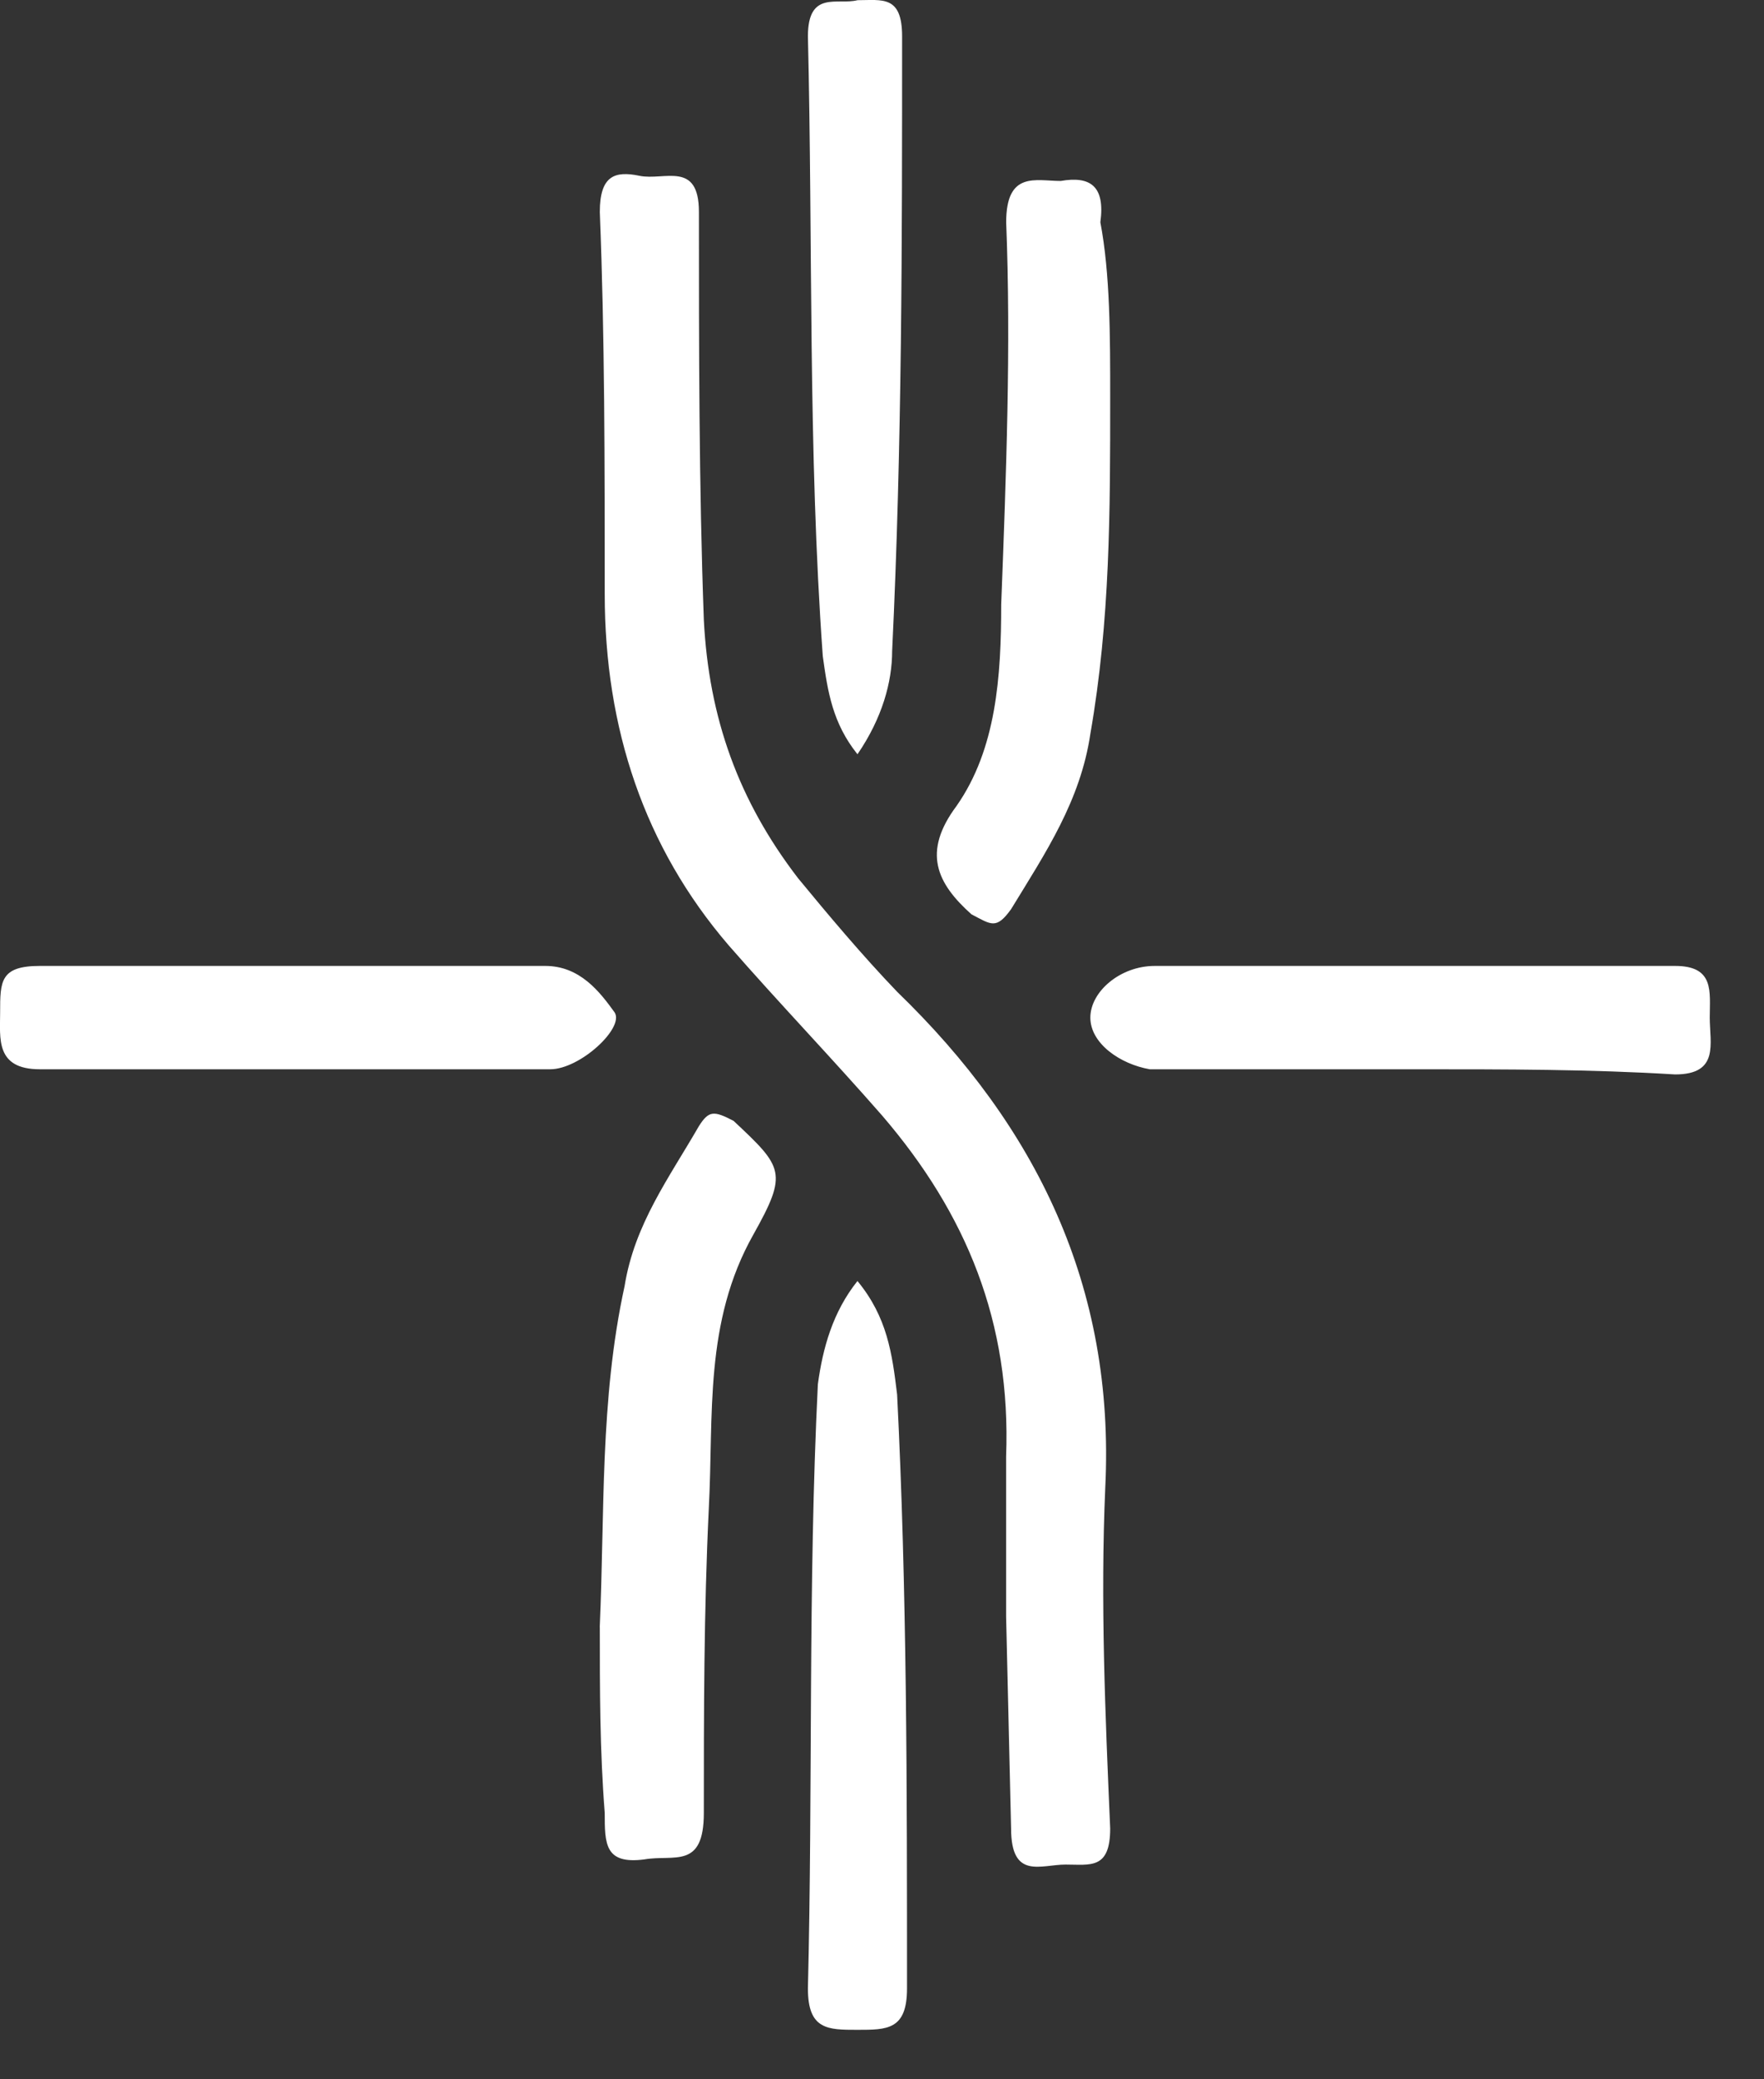 <svg xmlns="http://www.w3.org/2000/svg" width="28" height="33" fill="none"><rect width="100%" height="100%" fill="#333333" stroke="none"/><path fill="#fff" d="M15.97 25.658v-2.541c.08-2.131-.629-3.852-1.966-5.41-.787-.901-1.652-1.803-2.438-2.704-1.338-1.558-1.967-3.443-1.967-5.574 0-2.049 0-4.098-.078-6.065 0-.574.235-.656.629-.574.393.082.944-.246.944.574 0 2.13 0 4.344.078 6.475.079 1.557.551 2.869 1.495 4.098.472.574 1.023 1.23 1.573 1.803 2.203 2.131 3.461 4.672 3.304 7.869-.079 1.803 0 3.606.078 5.41 0 .655-.314.573-.707.573-.394 0-.866.246-.866-.574"/><path fill="#fff" d="M17.622 6.315c0 1.803 0 3.524-.314 5.327-.157 1.066-.708 1.885-1.259 2.787-.236.328-.314.246-.629.082-.55-.492-.787-.984-.236-1.721.63-.902.708-2.05.708-3.197.079-2.049.157-4.098.079-6.065 0-.82.471-.656.865-.656.472-.082.708.082.63.656.156.82.156 1.803.156 2.787zM9.52 25.822c.08-1.803 0-3.607.394-5.41.157-.983.708-1.721 1.18-2.54.157-.247.236-.247.55-.083.787.738.866.82.315 1.803-.787 1.394-.63 2.87-.708 4.345-.079 1.639-.079 3.278-.079 4.835 0 .902-.472.656-.944.738-.629.082-.629-.246-.629-.738-.078-.983-.078-1.967-.078-2.95zM22.5 16.97H18.25c-.471-.082-.943-.41-.943-.82s.472-.82 1.022-.82h8.26c.629 0 .55.41.55.82s.157.902-.55.902c-1.338-.082-2.675-.082-4.09-.082zM4.644 16.97H.632c-.708 0-.63-.492-.63-.902 0-.492 0-.738.63-.738h8.023c.55 0 .865.41 1.101.738.158.246-.55.902-1.022.902h-4.09zM13.61 11.97c-.393-.492-.471-.984-.55-1.557-.236-3.279-.157-6.557-.236-9.836 0-.738.472-.492.787-.574.393 0 .708-.082.708.574 0 3.279 0 6.475-.158 9.754 0 .491-.157 1.065-.55 1.639zM13.61 20.33c.473.574.551 1.148.63 1.803.157 3.115.157 6.23.157 9.426 0 .656-.314.656-.786.656-.472 0-.787 0-.787-.656.079-3.197 0-6.393.158-9.59.078-.573.236-1.147.629-1.639z"/></svg>
